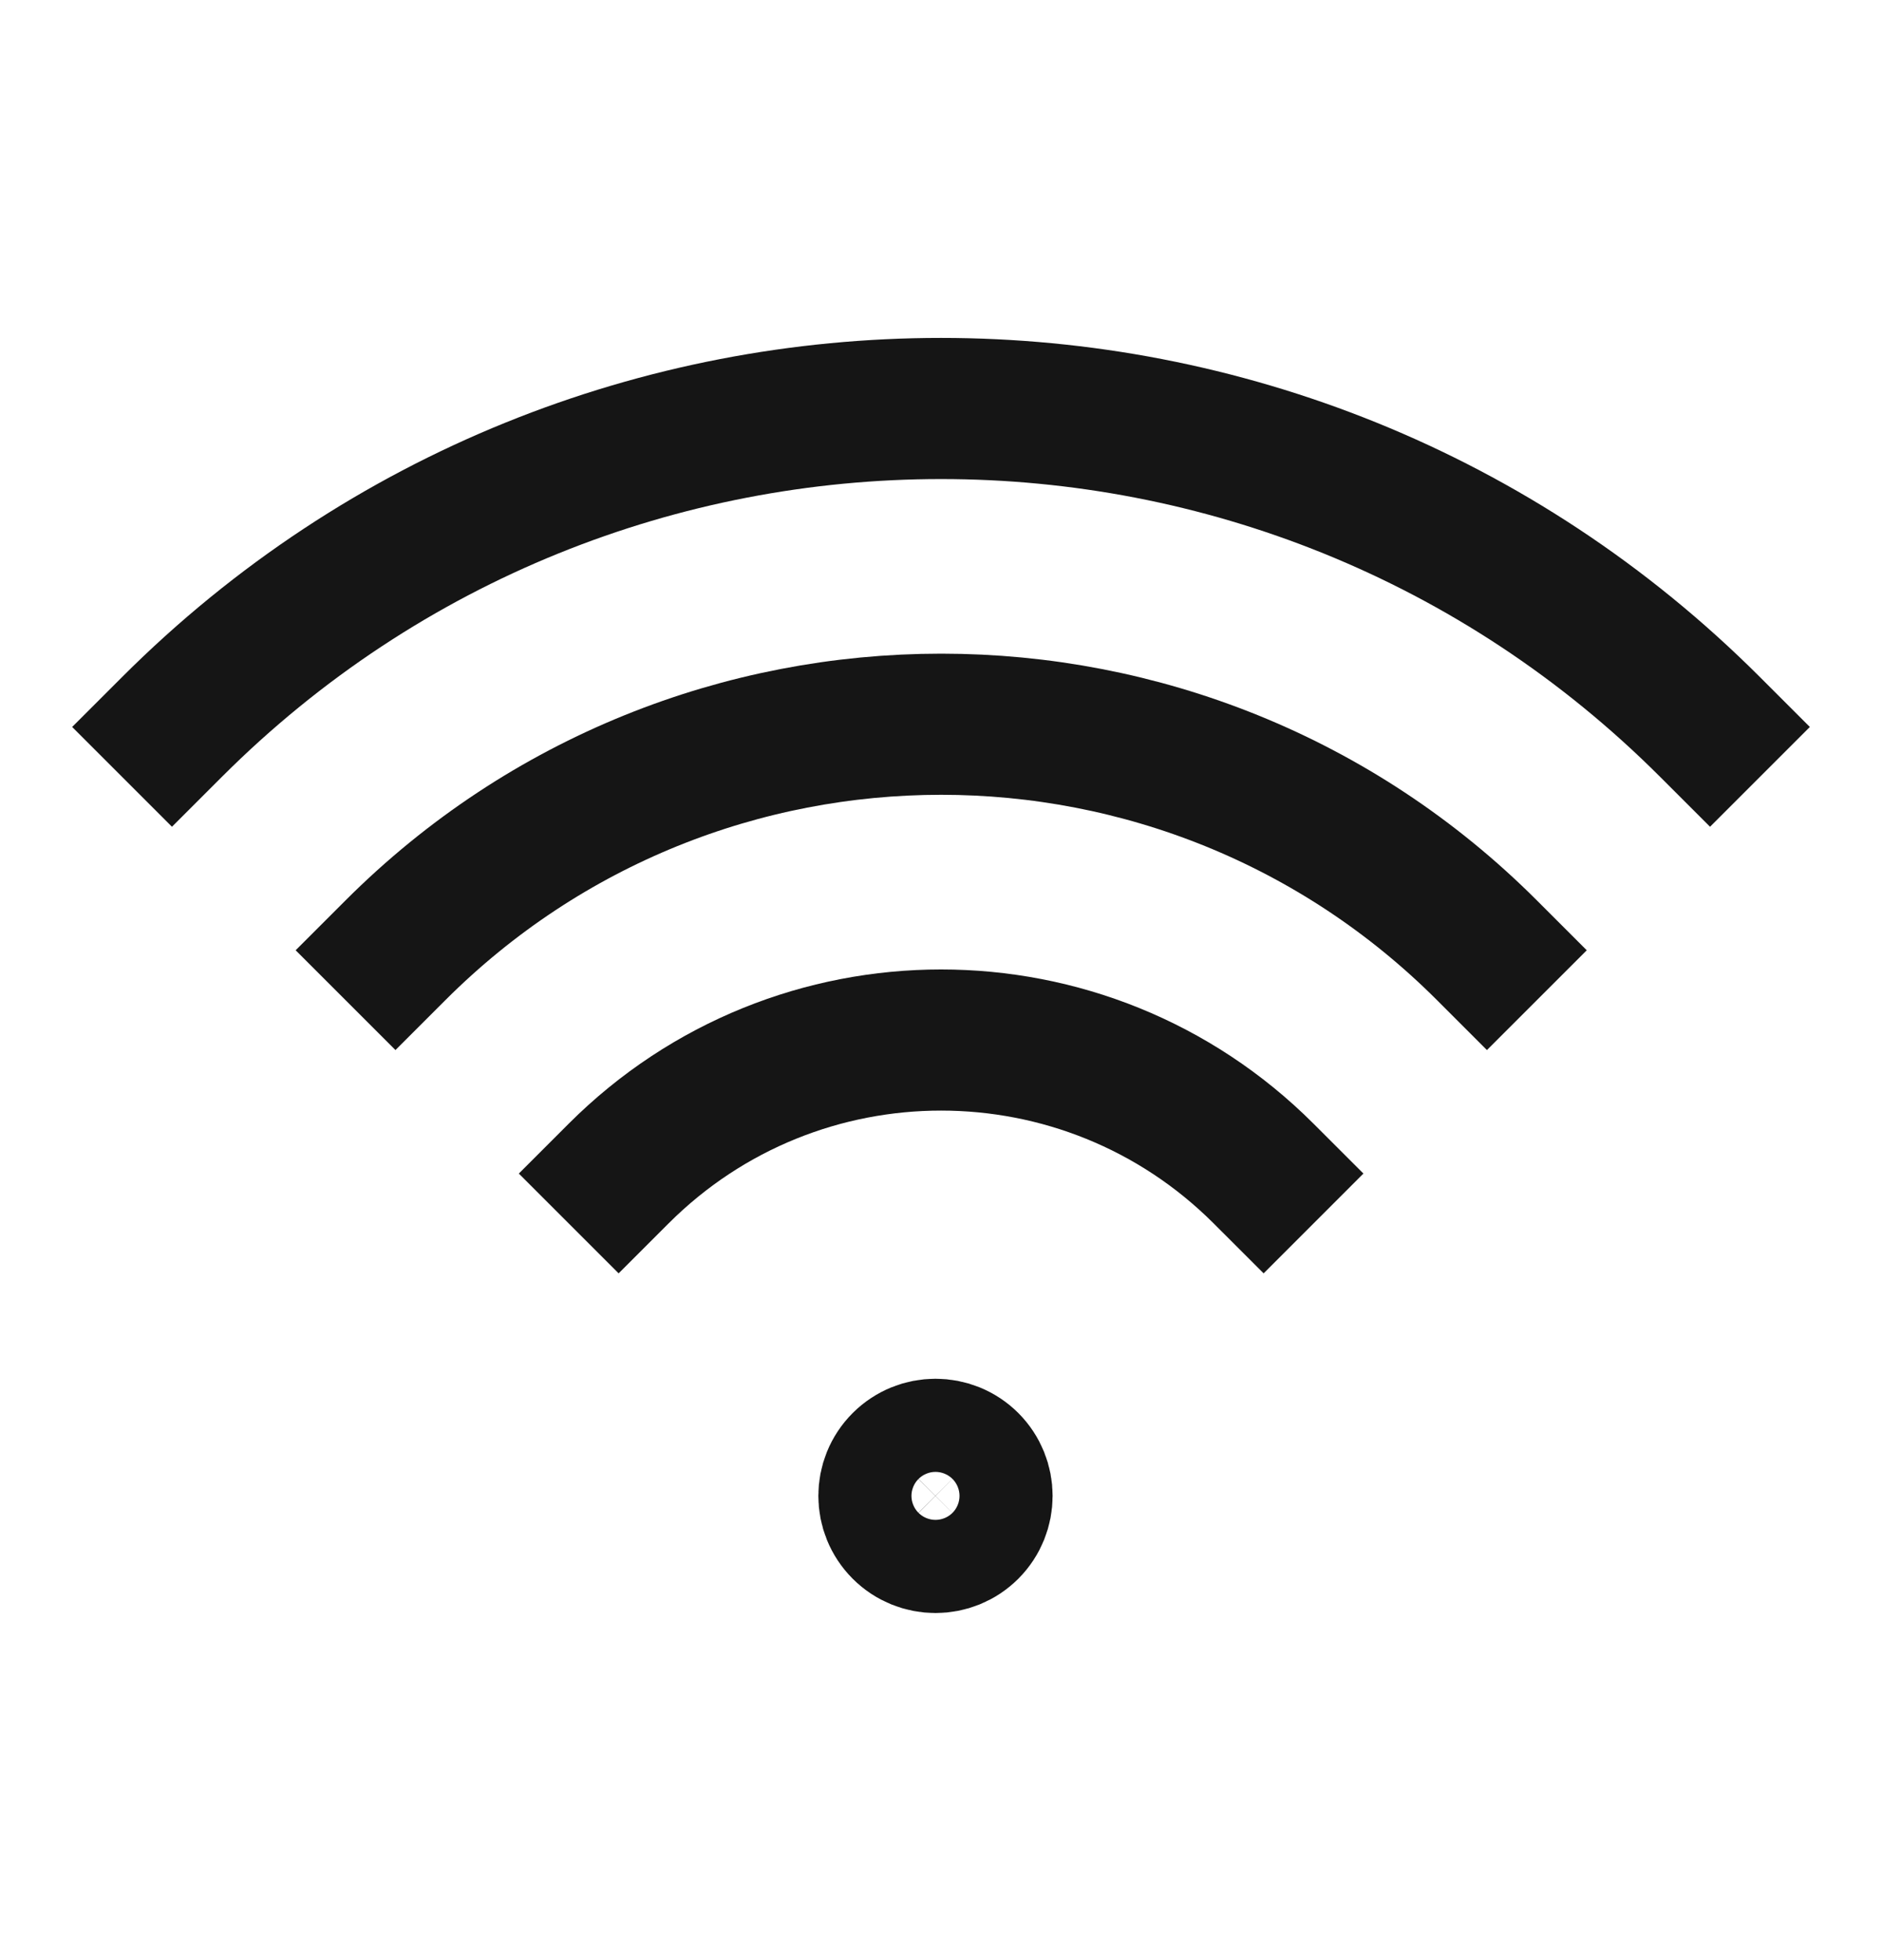 <svg width="24" height="25" viewBox="0 0 24 25" fill="none" xmlns="http://www.w3.org/2000/svg">
<g clip-path="url(#clip0_5_4429)">
<path d="M12.35 18.659C12.581 18.891 12.581 19.267 12.35 19.499C12.118 19.731 11.742 19.731 11.51 19.499C11.278 19.267 11.278 18.891 11.51 18.659C11.742 18.427 12.118 18.427 12.35 18.659Z" stroke="#151515" stroke-width="1.8" stroke-linecap="square" stroke-linejoin="round"/>
<path d="M16.114 14.968C13.842 12.697 10.16 12.697 7.889 14.968" stroke="#151515" stroke-width="1.8" stroke-linecap="square" stroke-linejoin="round"/>
<path d="M18.962 12.12C15.119 8.276 8.887 8.276 5.043 12.12" stroke="#151515" stroke-width="1.8" stroke-linecap="square" stroke-linejoin="round"/>
<path d="M21.807 9.272C16.391 3.856 7.61 3.856 2.193 9.272" stroke="#151515" stroke-width="1.8" stroke-linecap="square" stroke-linejoin="round"/>
</g>
<defs>
<clipPath id="clip0_5_4429">
<rect width="24" height="24" fill="white" transform="translate(0 0.07)"/>
</clipPath>
</defs>
</svg>
